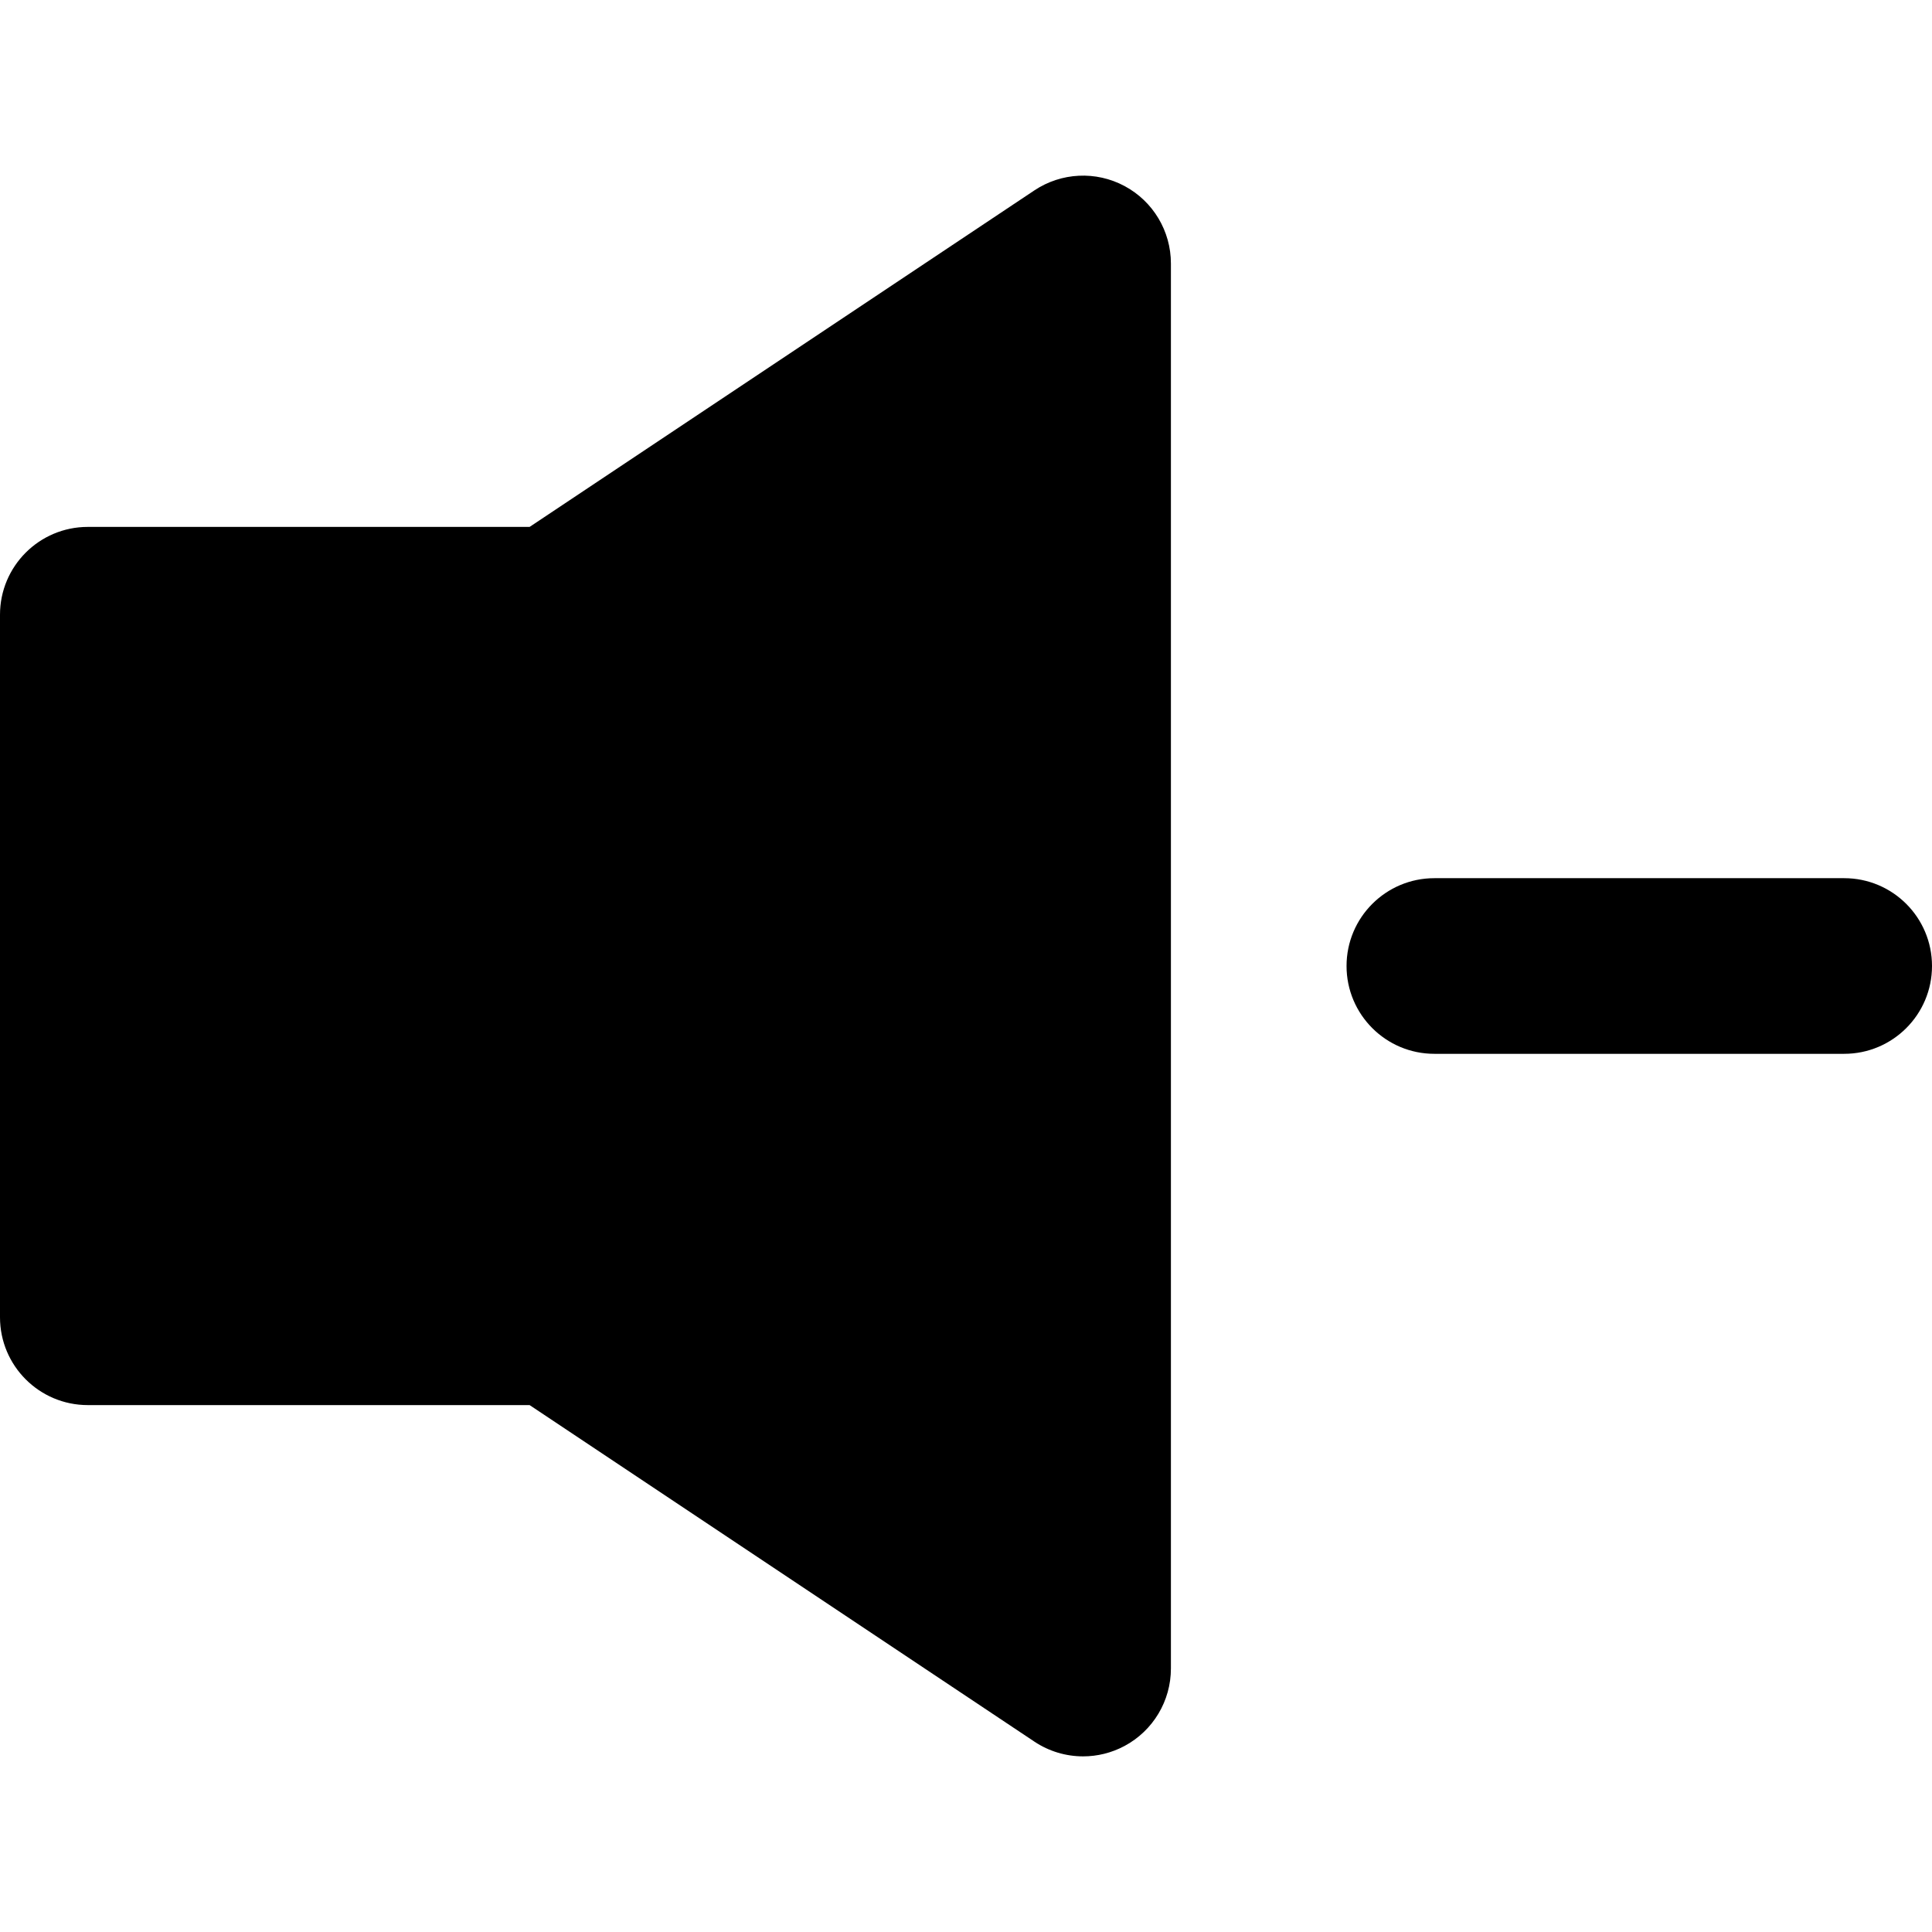 <?xml version="1.0" encoding="iso-8859-1"?>
<!-- Generator: Adobe Illustrator 19.0.0, SVG Export Plug-In . SVG Version: 6.00 Build 0)  -->
<svg version="1.1" id="Layer_1" xmlns="http://www.w3.org/2000/svg" xmlns:xlink="http://www.w3.org/1999/xlink" x="0px" y="0px"
	 viewBox="0 0 330 330" style="enable-background:new 0 0 330 330;" xml:space="preserve">
<g id="XMLID_506_">
	<path id="XMLID_507_" d="M15,240h75.458l86.222,57.481c2.51,1.673,5.411,2.519,8.321,2.519c2.427,0,4.859-0.588,7.077-1.775
		c4.877-2.61,7.922-7.693,7.922-13.225V45c0-5.532-3.045-10.615-7.922-13.225c-4.877-2.61-10.796-2.324-15.398,0.744L90.458,90H15
		c-8.284,0-15,6.716-15,15v120C0,233.284,6.716,240,15,240z"/>
	<path id="XMLID_508_" d="M245,180h70c8.284,0,15-6.716,15-15c0-8.284-6.716-15-15-15h-70c-8.284,0-15,6.716-15,15
		C230,173.284,236.716,180,245,180z"/>
</g>
<g>
</g>
<g>
</g>
<g>
</g>
<g>
</g>
<g>
</g>
<g>
</g>
<g>
</g>
<g>
</g>
<g>
</g>
<g>
</g>
<g>
</g>
<g>
</g>
<g>
</g>
<g>
</g>
<g>
</g>
</svg>
